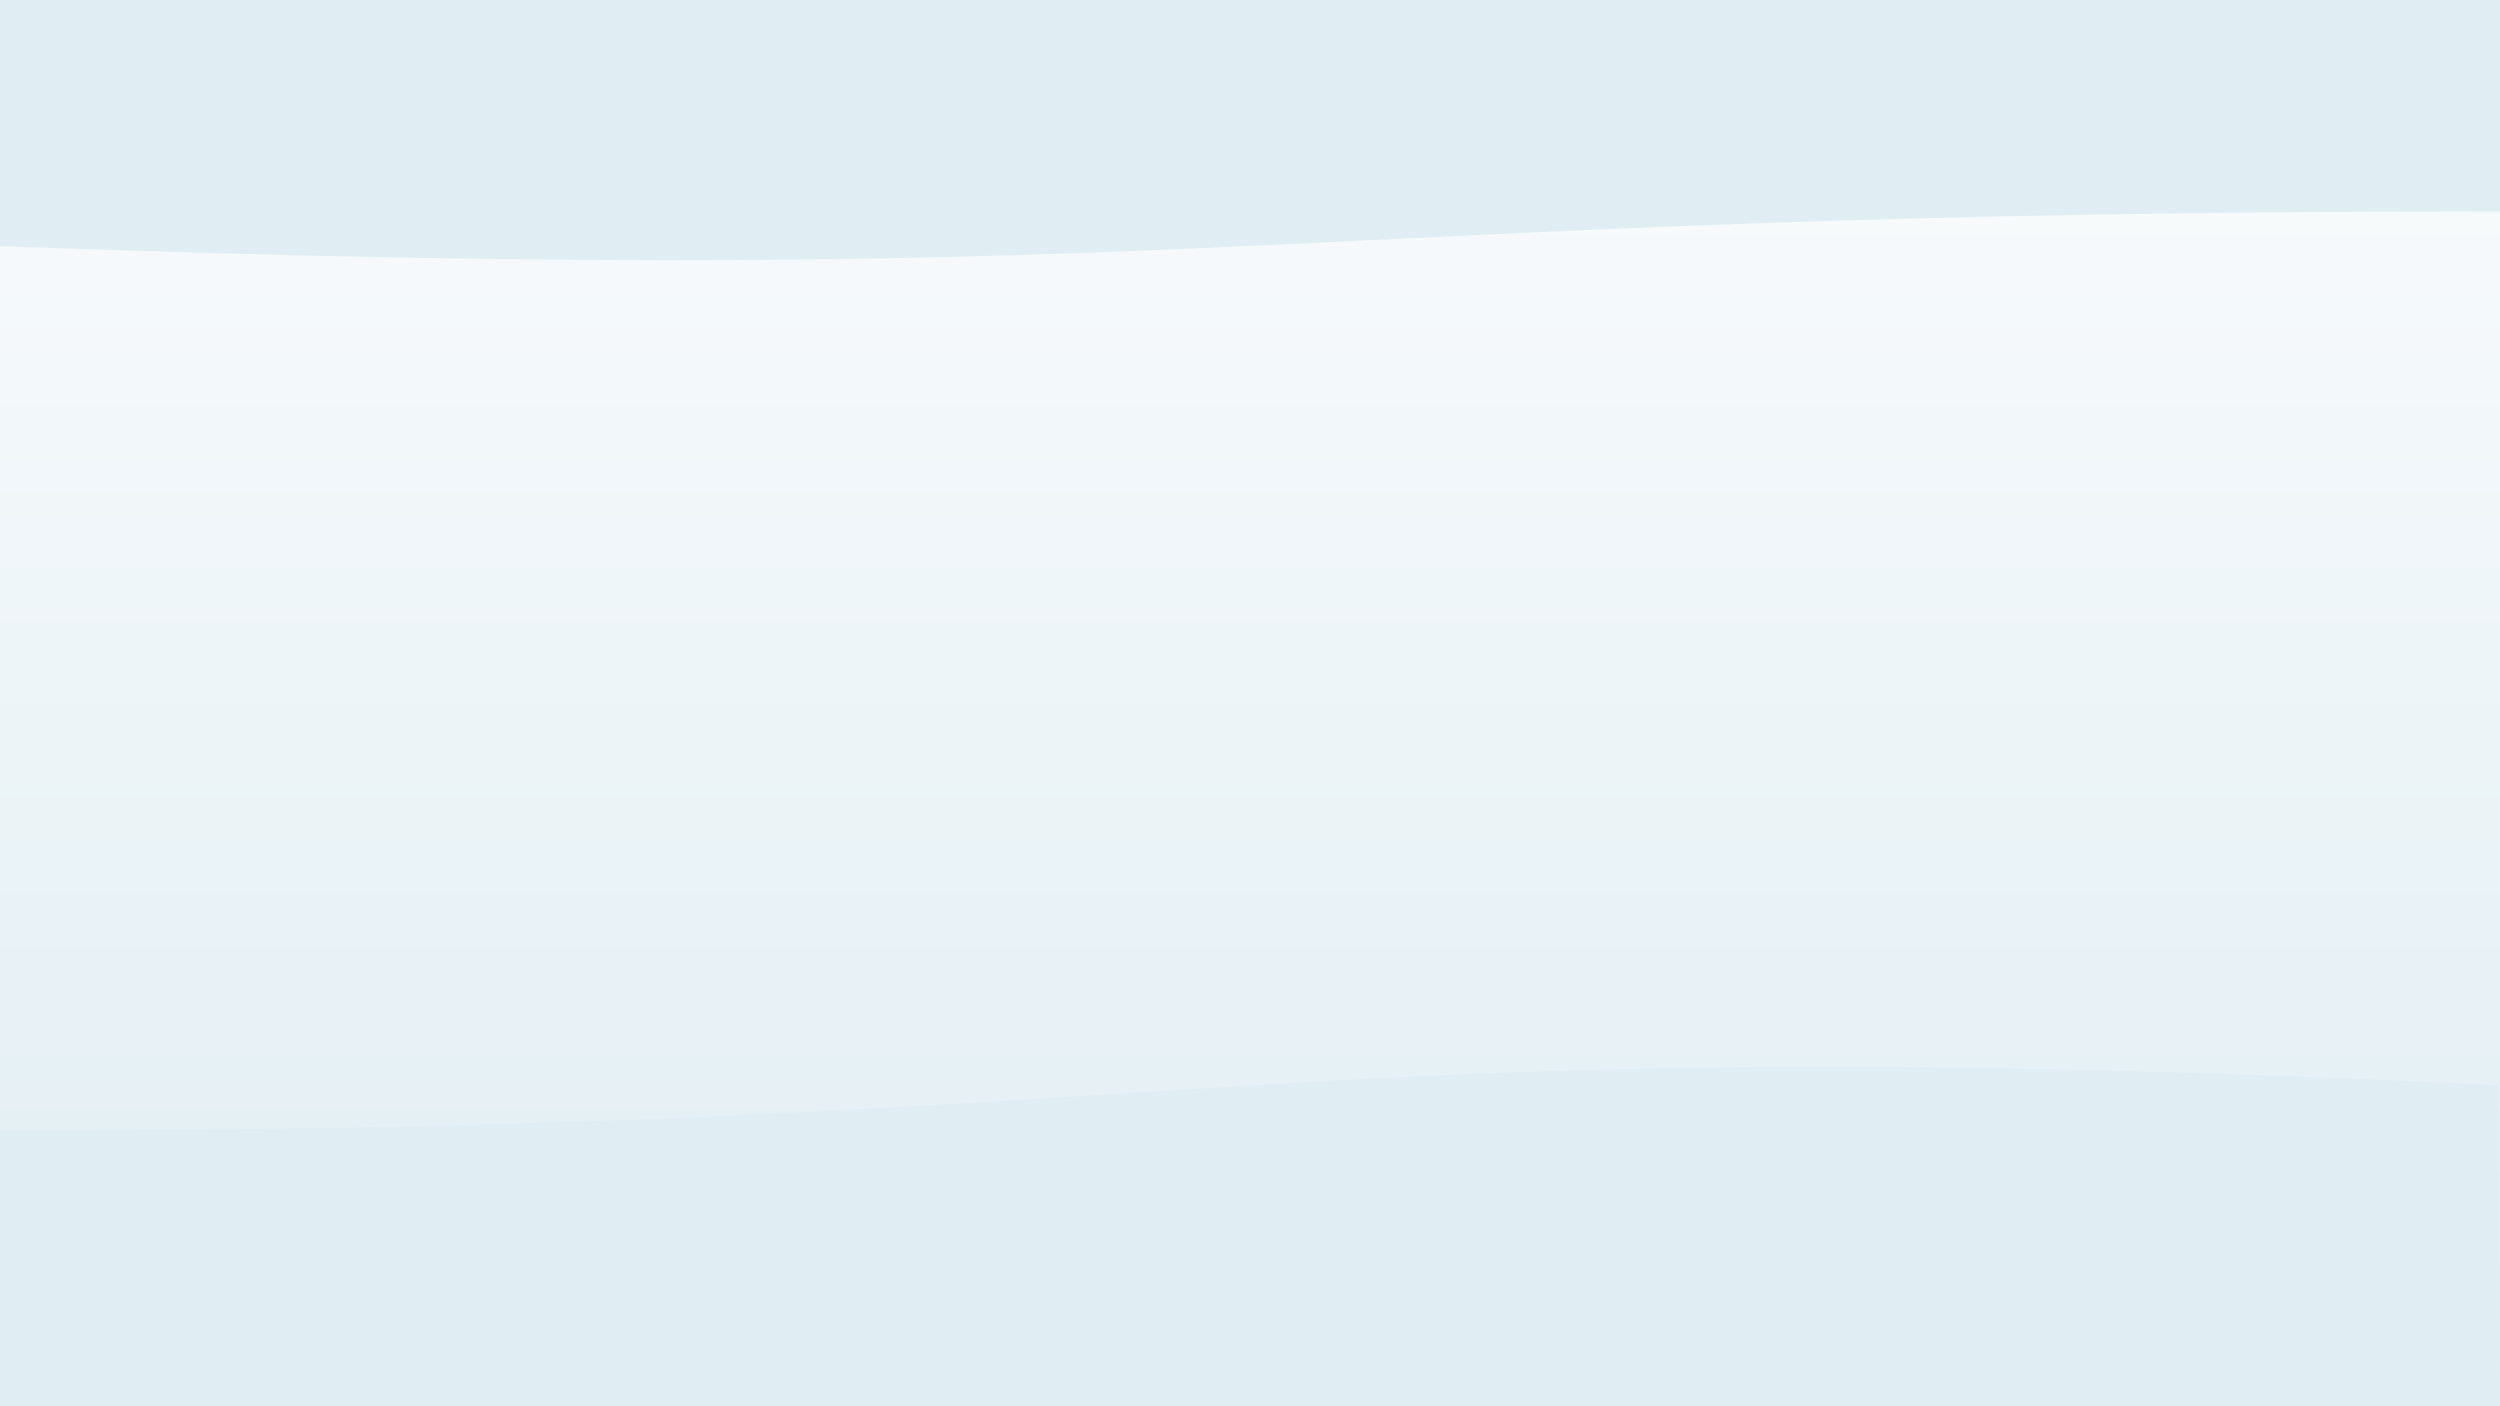 <svg version="1.1" viewBox="0.0 0.0 960.0 540.0" fill="none" stroke="none" stroke-linecap="square" stroke-miterlimit="10" xmlns:xlink="http://www.w3.org/1999/xlink" xmlns="http://www.w3.org/2000/svg"><rect x="0.0" y="0.0" width="960.0" height="540.0" fill="#333333" stroke="none"/><clipPath id="p.0"><path d="m0 0l960.0 0l0 540.0l-960.0 0l0 -540.0z" clip-rule="nonzero"/></clipPath><g clip-path="url(#p.0)"><path fill="#000000" fill-opacity="0.0" d="m0 0l960.0 0l0 540.0l-960.0 0z" fill-rule="evenodd"/><path fill="#8bbe84" d="m86.181 209.407l-7.774 7.76c-0.198 0.197 -0.466 0.308 -0.745 0.308c-0.279 -1.373291E-4 -0.547 -0.111 -0.745 -0.309l-10.177 -10.177c-4.701 -4.701 -4.697 -12.319 0.008 -17.016l7.774 -7.76c0.412 -0.411 1.079 -0.411 1.49 7.019043E-4l10.177 10.177l0 0c4.701 4.701 4.697 12.319 -0.008 17.016z" fill-rule="evenodd"/><path fill="#aec7a2" d="m92.977 221.78l-7.789 0c-0.198 0 -0.388 -0.079 -0.528 -0.219c-0.14 -0.14 -0.219 -0.33 -0.219 -0.528l0 -11.253c0 -4.714 3.821 -8.535 8.535 -8.535l7.789 0c0.412 0 0.747 0.334 0.747 0.747l0 11.253l0 0c0 4.714 -3.821 8.535 -8.535 8.535z" fill-rule="evenodd"/><path fill="#96aa8c" d="m80.668 269.788l-9.614 3.118c-0.244 0.079 -0.51 0.058 -0.739 -0.059c-0.229 -0.117 -0.402 -0.32 -0.481 -0.564l-4.697 -14.495c-1.886 -5.819 1.303 -12.066 7.121 -13.954l9.614 -3.118c0.509 -0.165 1.055 0.114 1.22 0.623l4.697 14.495l0 0c1.886 5.819 -1.303 12.066 -7.121 13.954z" fill-rule="evenodd"/><path fill="#798a71" d="m-0.229 197.117l0 0c31.467 -0.385 61.761 13.665 84.124 39.018c22.363 25.352 34.936 59.898 34.915 95.933l-5.559 -0.004l0 0c0.02 -34.551 -11.96 -67.674 -33.27 -91.981c-21.309 -24.308 -50.175 -37.778 -80.158 -37.406z" fill-rule="evenodd"/><path fill="#798a71" d="m113.266 539.894l0 -208.85l5.543 0l0 208.85z" fill-rule="evenodd"/><path fill="#798a71" d="m146.699 539.895l0 -208.85l5.543 0l0 208.85z" fill-rule="evenodd"/><path fill="#798a71" d="m-0.25 197.112l0 0c40.377 -0.179 79.169 13.901 107.792 39.123c28.623 25.222 44.715 59.507 44.716 95.266l-5.486 1.2207031E-4l0 0c-7.9345703E-4 -34.299 -15.511 -67.184 -43.098 -91.377c-27.587 -24.193 -64.976 -37.698 -103.893 -37.527z" fill-rule="evenodd"/><path fill="#96aa8c" d="m119.577 20.129l69.669 0l0 5.543l-69.669 0z" fill-rule="evenodd"/><path fill="#aec7a2" d="m0 76.759l66.74 0l0 5.543l-66.74 0z" fill-rule="evenodd"/><path fill="#96aa8c" d="m217.761 -0.071l0 0c0.076 14.096 -12.867 25.591 -28.948 25.711l-0.053 -5.495c13.059 -0.091 23.57 -9.121 23.506 -20.193z" fill-rule="evenodd"/><path fill="#aec7a2" d="m0 88.257l66.74 0l0 5.543l-66.74 0z" fill-rule="evenodd"/><path fill="#8bbe84" d="m206.601 66.37l-3.26 27.635c-0.07 0.59 -0.371 1.128 -0.837 1.496c-0.466 0.368 -1.059 0.536 -1.649 0.466l-23.194 -2.73l0 0c-14.038 -1.653 -24.075 -14.372 -22.419 -28.409l3.26 -27.635c0.145 -1.228 1.258 -2.106 2.486 -1.962l23.194 2.73l0 0c14.038 1.653 24.075 14.372 22.419 28.409z" fill-rule="evenodd"/><path fill="#aec7a2" d="m159.525 74.653l-10.979 10.95c-0.279 0.278 -0.658 0.435 -1.052 0.434c-0.395 -2.593994E-4 -0.773 -0.157 -1.052 -0.436l-14.618 -14.618c-6.636 -6.636 -6.629 -17.388 0.016 -24.016l10.979 -10.95c0.581 -0.58 1.523 -0.579 2.104 0.001l14.618 14.618l0 0c6.636 6.636 6.629 17.388 -0.016 24.016z" fill-rule="evenodd"/><path fill="#96aa8c" d="m118.748 31.625l70.52 0l0 5.543l-70.52 0z" fill-rule="evenodd"/><path fill="#aec7a2" d="m95.946 51.094l0 0c0.03 8.279 -3.043 16.23 -8.537 22.088c-5.495 5.858 -12.958 9.141 -20.734 9.12l0.013 -5.566l0 0c6.294 0.018 12.334 -2.677 16.781 -7.486c4.447 -4.809 6.935 -11.336 6.911 -18.133z" fill-rule="evenodd"/><defs><linearGradient id="p.1" gradientUnits="userSpaceOnUse" gradientTransform="matrix(5.41 0.0 0.0 5.41 0.0 0.0)" spreadMethod="pad" x1="22.113" y1="3.72" x2="16.703" y2="3.72"><stop offset="0.0" stop-color="#96aa8c"/><stop offset="1.0" stop-color="#aec7a2"/></linearGradient></defs><path fill="url(#p.1)" d="m90.369 51.336l0 0c-0.03 -8.279 3.043 -16.23 8.537 -22.088c5.495 -5.858 12.958 -9.141 20.734 -9.12l-0.013 5.566l0 0c-6.294 -0.018 -12.334 2.677 -16.781 7.486c-4.447 4.809 -6.935 11.336 -6.911 18.133z" fill-rule="evenodd"/><path fill="#aec7a2" d="m95.085 62.591l0 0c0.03 8.279 -3.043 16.23 -8.537 22.088c-5.495 5.858 -12.958 9.141 -20.734 9.12l0.013 -5.566l0 0c6.294 0.018 12.334 -2.677 16.781 -7.486c4.447 -4.809 6.935 -11.336 6.911 -18.133z" fill-rule="evenodd"/><defs><linearGradient id="p.2" gradientUnits="userSpaceOnUse" gradientTransform="matrix(5.41 0.0 0.0 5.41 0.0 0.0)" spreadMethod="pad" x1="21.954" y1="5.845" x2="16.544" y2="5.845"><stop offset="0.0" stop-color="#96aa8c"/><stop offset="1.0" stop-color="#aec7a2"/></linearGradient></defs><path fill="url(#p.2)" d="m89.508 62.833l0 0c-0.03 -8.279 3.043 -16.23 8.537 -22.088c5.495 -5.858 12.958 -9.141 20.734 -9.12l-0.013 5.566l0 0c-6.294 -0.018 -12.334 2.677 -16.781 7.486c-4.447 4.809 -6.935 11.336 -6.911 18.133z" fill-rule="evenodd"/><path fill="#96aa8c" d="m229.884 -0.021l0 0c0.057 9.815 -4.499 19.247 -12.664 26.217c-8.165 6.97 -19.269 10.906 -30.866 10.94l-0.023 -5.543c10.126 -0.029 19.823 -3.375 26.953 -9.301c7.13 -5.926 11.108 -13.945 11.057 -22.29z" fill-rule="evenodd"/><path fill="#8bbe84" d="m244.52 373.872l-7.774 7.76c-0.198 0.197 -0.466 0.308 -0.745 0.308c-0.279 -1.2207031E-4 -0.547 -0.111 -0.745 -0.309l-10.177 -10.177c-4.701 -4.701 -4.697 -12.319 0.008 -17.016l7.774 -7.76c0.412 -0.411 1.079 -0.411 1.49 7.019043E-4l10.177 10.177l0 0c4.701 4.701 4.697 12.319 -0.008 17.016z" fill-rule="evenodd"/><path fill="#aec7a2" d="m220.34 368.45l-7.703 1.164c-0.196 0.03 -0.395 -0.02 -0.555 -0.137c-0.16 -0.118 -0.266 -0.294 -0.296 -0.489l-1.692 -11.137c-0.708 -4.661 2.497 -9.011 7.159 -9.716l7.703 -1.164c0.408 -0.062 0.789 0.219 0.851 0.627l1.692 11.137l0 0c0.708 4.661 -2.497 9.011 -7.159 9.715z" fill-rule="evenodd"/><path fill="#aec7a2" d="m184.848 363.577l-4.024 6.668c-0.102 0.17 -0.268 0.292 -0.46 0.339c-0.192 0.048 -0.396 0.017 -0.565 -0.085l-9.658 -5.822c-4.037 -2.434 -5.335 -7.678 -2.9 -11.713l4.024 -6.668c0.213 -0.353 0.672 -0.467 1.025 -0.254l9.658 5.822l0 0c4.037 2.434 5.335 7.678 2.9 11.713z" fill-rule="evenodd"/><path fill="#798a71" d="m146.702 373.769l0 0c-0.03 -8.279 3.043 -16.23 8.537 -22.088c5.495 -5.858 12.958 -9.141 20.734 -9.12l-0.013 5.566l0 0c-6.294 -0.018 -12.334 2.677 -16.781 7.486c-4.447 4.809 -6.935 11.336 -6.911 18.133z" fill-rule="evenodd"/><path fill="#798a71" d="m175.88 342.562l63.622 0l0 5.543l-63.622 0z" fill-rule="evenodd"/><path fill="#96aa8c" d="m87.876 459.658l-9.614 3.118c-0.244 0.079 -0.51 0.058 -0.739 -0.059c-0.229 -0.117 -0.402 -0.32 -0.481 -0.564l-4.697 -14.495c-1.886 -5.819 1.303 -12.066 7.121 -13.954l9.614 -3.118c0.509 -0.165 1.055 0.114 1.22 0.623l4.697 14.495l0 0c1.886 5.819 -1.303 12.066 -7.121 13.954z" fill-rule="evenodd"/><path fill="#798a71" d="m118.812 457.644l0 0c0.03 -8.279 -3.043 -16.23 -8.537 -22.088c-5.495 -5.858 -12.958 -9.141 -20.734 -9.12l0.013 5.566l0 0c6.294 -0.018 12.334 2.677 16.781 7.486c4.447 4.809 6.935 11.336 6.911 18.133z" fill-rule="evenodd"/><path fill="#798a71" d="m26.746 426.436l63.622 0l0 5.543l-63.622 0z" fill-rule="evenodd"/><path fill="#a28e64" d="m175.407 342.671l-5.764 0.598l3.307 -21.102z" fill-rule="evenodd"/><path fill="#a28e64" d="m224.251 317.582l17.701 -29.449l-42.772 15.528z" fill-rule="evenodd"/><path fill="#a28e64" d="m206.826 299.758l8.976 -5.449l1.795 2.74l-8.976 5.449z" fill-rule="evenodd"/><path fill="#a28e64" d="m205.875 322.223l3.402 -23.937l-36.913 19.433z" fill-rule="evenodd"/><path fill="#a28e64" d="m227.594 307.639l1.039 23.685l-39.496 -22.173z" fill-rule="evenodd"/><path fill="#a28e64" d="m219.859 342.355l-26.992 -23.842l35.78 14.709z" fill-rule="evenodd"/><path fill="#a28e64" d="m172.129 316.108l47.937 -4.85l-44.945 31.055z" fill-rule="evenodd"/><path fill="#a28e64" d="m175.614 318.428l-4.693 -4.535l10.52 -1.102z" fill-rule="evenodd"/><path fill="#a28e64" d="m172.509 317.06l-7.496 -11.181l12.567 8.976z" fill-rule="evenodd"/><path fill="#a28e64" d="m167.275 305.635l-1.764 -6.583l-0.535 6.803z" fill-rule="evenodd"/><path fill="#a28e64" d="m166.253 301.812l0.22 -7.276l-1.764 6.992z" fill-rule="evenodd"/><path fill="#a28e64" d="m164.559 300.904l1.449 -0.063l0.189 5.039l-1.449 0.063z" fill-rule="evenodd"/><path fill="#a28e64" d="m165.01 305.826l1.606 -1.102l4.094 5.512l-1.606 1.102z" fill-rule="evenodd"/><path fill="#a28e64" d="m165.221 299.941l0.913 0.63l-0.693 0.976l-0.913 -0.63z" fill-rule="evenodd"/><path fill="#a28e64" d="m165.612 304.753l1.197 0.787l-0.882 1.197l-1.197 -0.787z" fill-rule="evenodd"/><path fill="#a28e64" d="m165.689 285.861l1.417 0.157l-1.165 14.583l-1.417 -0.157z" fill-rule="evenodd"/><path fill="#a28e64" d="m164.558 300.371l1.449 0l0 1.417l-1.449 0z" fill-rule="evenodd"/><path fill="#a28e64" d="m175.214 342.309l15.402 0.378l-15.15 -11.213z" fill-rule="evenodd"/><path fill="#a28e64" d="m218.307 342.765l20.22 0.504l-19.906 -14.961z" fill-rule="evenodd"/><path fill="#a28e64" d="m194.172 317.073l17.606 -0.661l0.535 11.622l-17.606 0.661z" fill-rule="evenodd"/><path fill="#a28e64" d="m247.153 295.966l-15.909 15.383l-20.721 -7.162l3.103 -19.809l22.638 -5.081z" fill-rule="evenodd"/><path fill="#a28e64" d="m215.981 330.596l11.969 -2.268l2.551 11.37l-11.969 2.268z" fill-rule="evenodd"/><path fill="#a28e64" d="m207.093 325.679l8.283 -8.283l11.496 9.764l-8.283 8.283z" fill-rule="evenodd"/><path fill="#a28e64" d="m195.474 285.369l0 0c0.295 0.271 0.801 0.308 1.132 0.082l0 0l0 0c0.159 -0.109 0.255 -0.264 0.267 -0.433c0.012 -0.169 -0.06 -0.337 -0.202 -0.467l-8.508 -7.836c-0.295 -0.271 -0.801 -0.308 -1.132 -0.082l0 0l0 0c-0.331 0.226 -0.36 0.629 -0.065 0.901z" fill-rule="evenodd"/><path fill="#a28e64" d="m180.456 274.784l0.441 1.26l-7.244 2.394l-0.441 -1.26z" fill-rule="evenodd"/><path fill="#a28e64" d="m173.207 277.109l1.102 0.819l-7.559 8.819l-1.102 -0.819z" fill-rule="evenodd"/><path fill="#a28e64" d="m187.875 276.56l-0.346 1.291l-7.465 -1.795l0.346 -1.291z" fill-rule="evenodd"/><path fill="#fae8c2" d="m244.899 295.583l-12.449 13.4l-17.598 -4.959l1.573 -16.464l18.57 -5.217z" fill-rule="evenodd"/><path fill="#666666" d="m227.22 292.76l-5.118 -3.595l-1.969 5.611z" fill-rule="evenodd"/><path fill="#666666" d="m236.151 293.233l-3.783 -4.98l-3.587 4.728z" fill-rule="evenodd"/><defs><linearGradient id="p.3" gradientUnits="userSpaceOnUse" gradientTransform="matrix(23.238 0.0 0.0 23.238 0.0 0.0)" spreadMethod="pad" x1="5.413634136930621E-10" y1="-3.8355260787987236E-4" x2="-8.412069461184949E-5" y2="23.238"><stop offset="0.0" stop-color="#fafcfd"/><stop offset="1.0" stop-color="#e0edf3"/></linearGradient></defs><path fill="url(#p.3)" d="m0 -0.005l960.0 0l0 540.0l-960.0 0z" fill-rule="evenodd"/><path fill="#e0edf3" d="m959.43 540.005l-959.431 0l0 -105.86c479.716 0 479.716 -40.335 959.431 -17.417z" fill-rule="evenodd"/><path fill="#e0edf3" d="m0 -0.005l959.998 0l0 81.172c-479.999 0 -479.999 30.928 -959.998 13.355z" fill-rule="evenodd"/></g></svg>